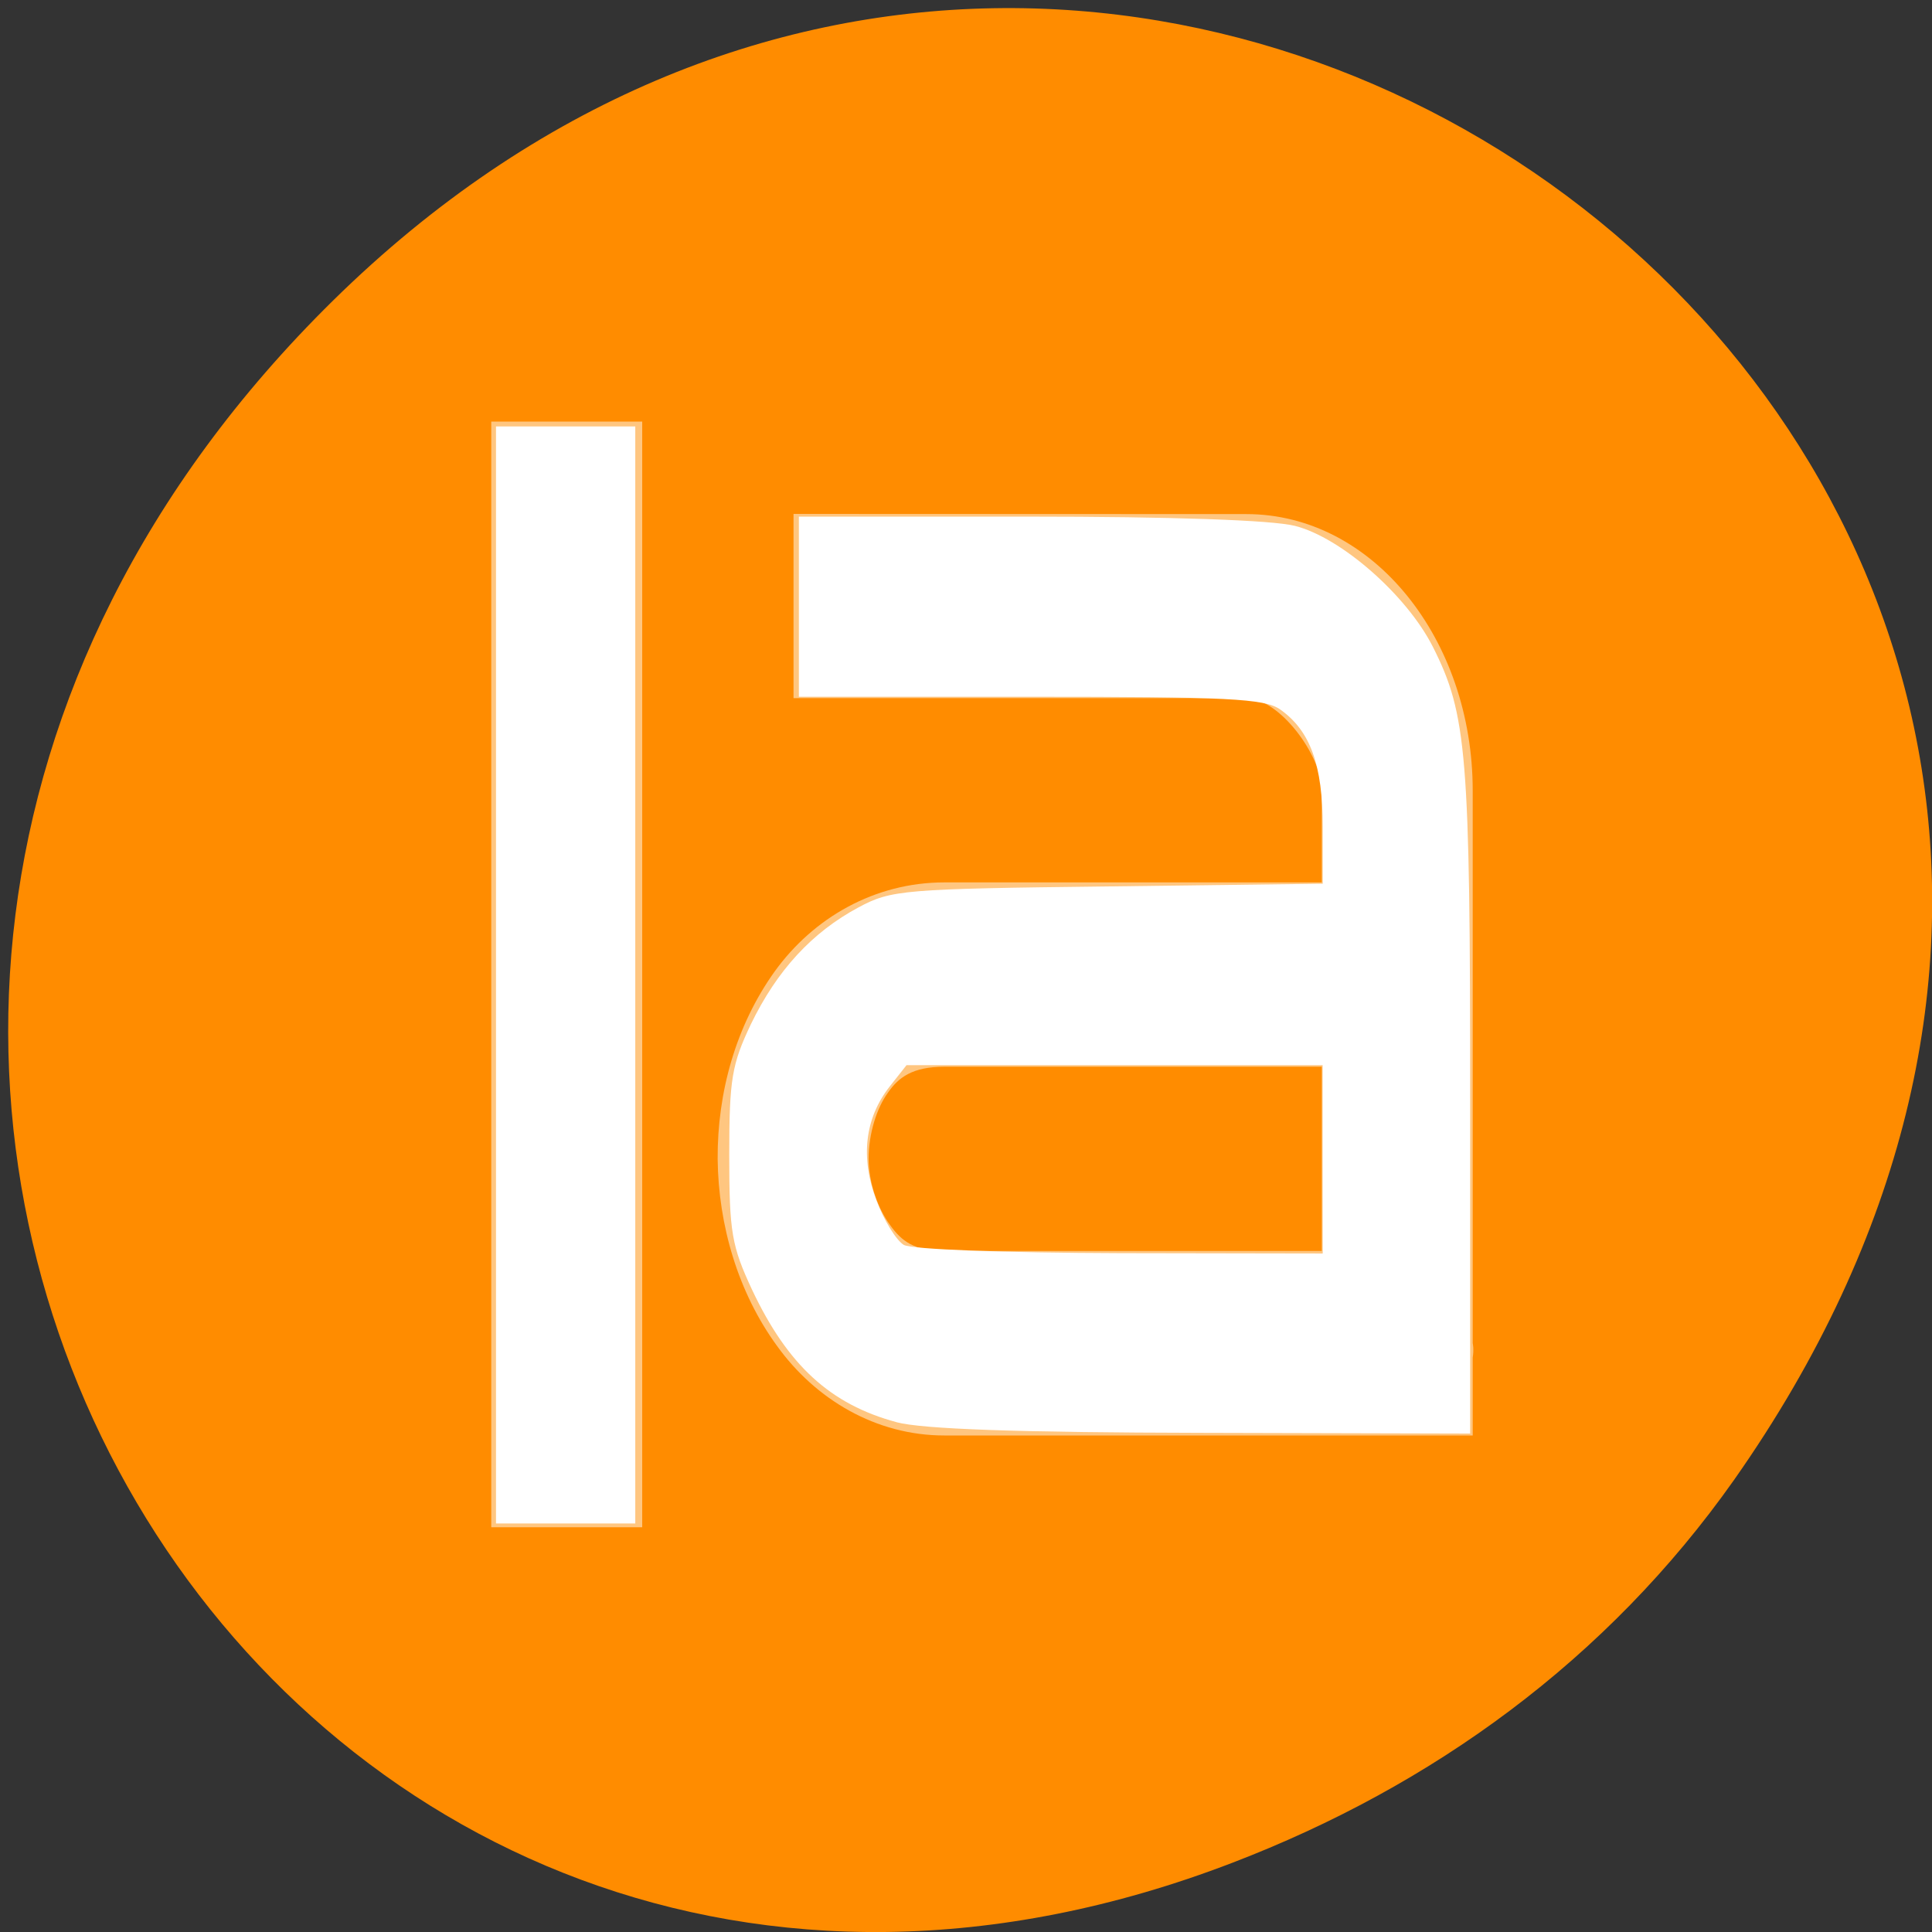 <svg xmlns="http://www.w3.org/2000/svg" viewBox="0 0 22 22"><rect x="0" y="0" width="22" height="22" fill="#333333" stroke="none"/><path d="m 19.746 16.852 c 7.875 -11.203 -6.672 -22.559 -15.953 -13.43 c -8.742 8.602 -0.637 21.969 10.242 17.789 c 2.27 -0.871 4.262 -2.305 5.711 -4.359" style="fill:#ff8c00"/><g style="fill:#fff"><path d="m 5.594 4.801 v 12.59 h 1.719 v -12.59 m 1.723 1.051 v 2.098 h 5.156 c 0.371 0 0.859 0.645 0.859 1.051 v 1.047 h -4.297 c -0.793 0 -1.492 0.402 -1.934 1.016 c -0.441 0.617 -0.652 1.375 -0.648 2.133 c 0.008 0.758 0.234 1.523 0.676 2.129 c 0.438 0.609 1.125 1.02 1.906 1.02 h 6.016 v -0.887 c 0.016 -0.098 0 -0.164 0 -0.164 v -6.293 c 0 -1.719 -1.133 -3.148 -2.578 -3.148 m -3.438 6.293 h 4.297 v 2.098 h -4.297 c -0.344 0 -0.488 -0.113 -0.617 -0.293 c -0.133 -0.18 -0.242 -0.461 -0.246 -0.754 c 0 -0.293 0.094 -0.582 0.219 -0.754 c 0.121 -0.176 0.281 -0.297 0.645 -0.297" style="fill-opacity:0.502"/><path d="m 5.648 11.102 v -6.246 h 1.586 v 12.492 h -1.586"/><path d="m 10.211 16.195 c -0.758 -0.203 -1.242 -0.652 -1.645 -1.504 c -0.234 -0.5 -0.262 -0.66 -0.262 -1.539 c 0 -0.867 0.031 -1.035 0.246 -1.488 c 0.297 -0.613 0.695 -1.047 1.227 -1.332 c 0.371 -0.199 0.512 -0.211 2.84 -0.238 l 2.445 -0.031 v -0.648 c 0 -0.703 -0.141 -1.094 -0.484 -1.336 c -0.176 -0.125 -0.605 -0.145 -2.844 -0.145 h -2.637 v -2.051 h 2.613 c 1.633 0 2.773 0.039 3.035 0.105 c 0.527 0.133 1.273 0.789 1.57 1.375 c 0.391 0.773 0.426 1.223 0.426 5.188 v 3.773 l -3.055 -0.008 c -2.105 -0.004 -3.184 -0.043 -3.477 -0.121 m 4.852 -2.996 v -1.07 h -4.738 l -0.191 0.242 c -0.285 0.363 -0.336 0.812 -0.152 1.297 c 0.086 0.23 0.227 0.457 0.312 0.508 c 0.09 0.051 1.141 0.09 2.465 0.094 l 2.305 0.004"/></g></svg>